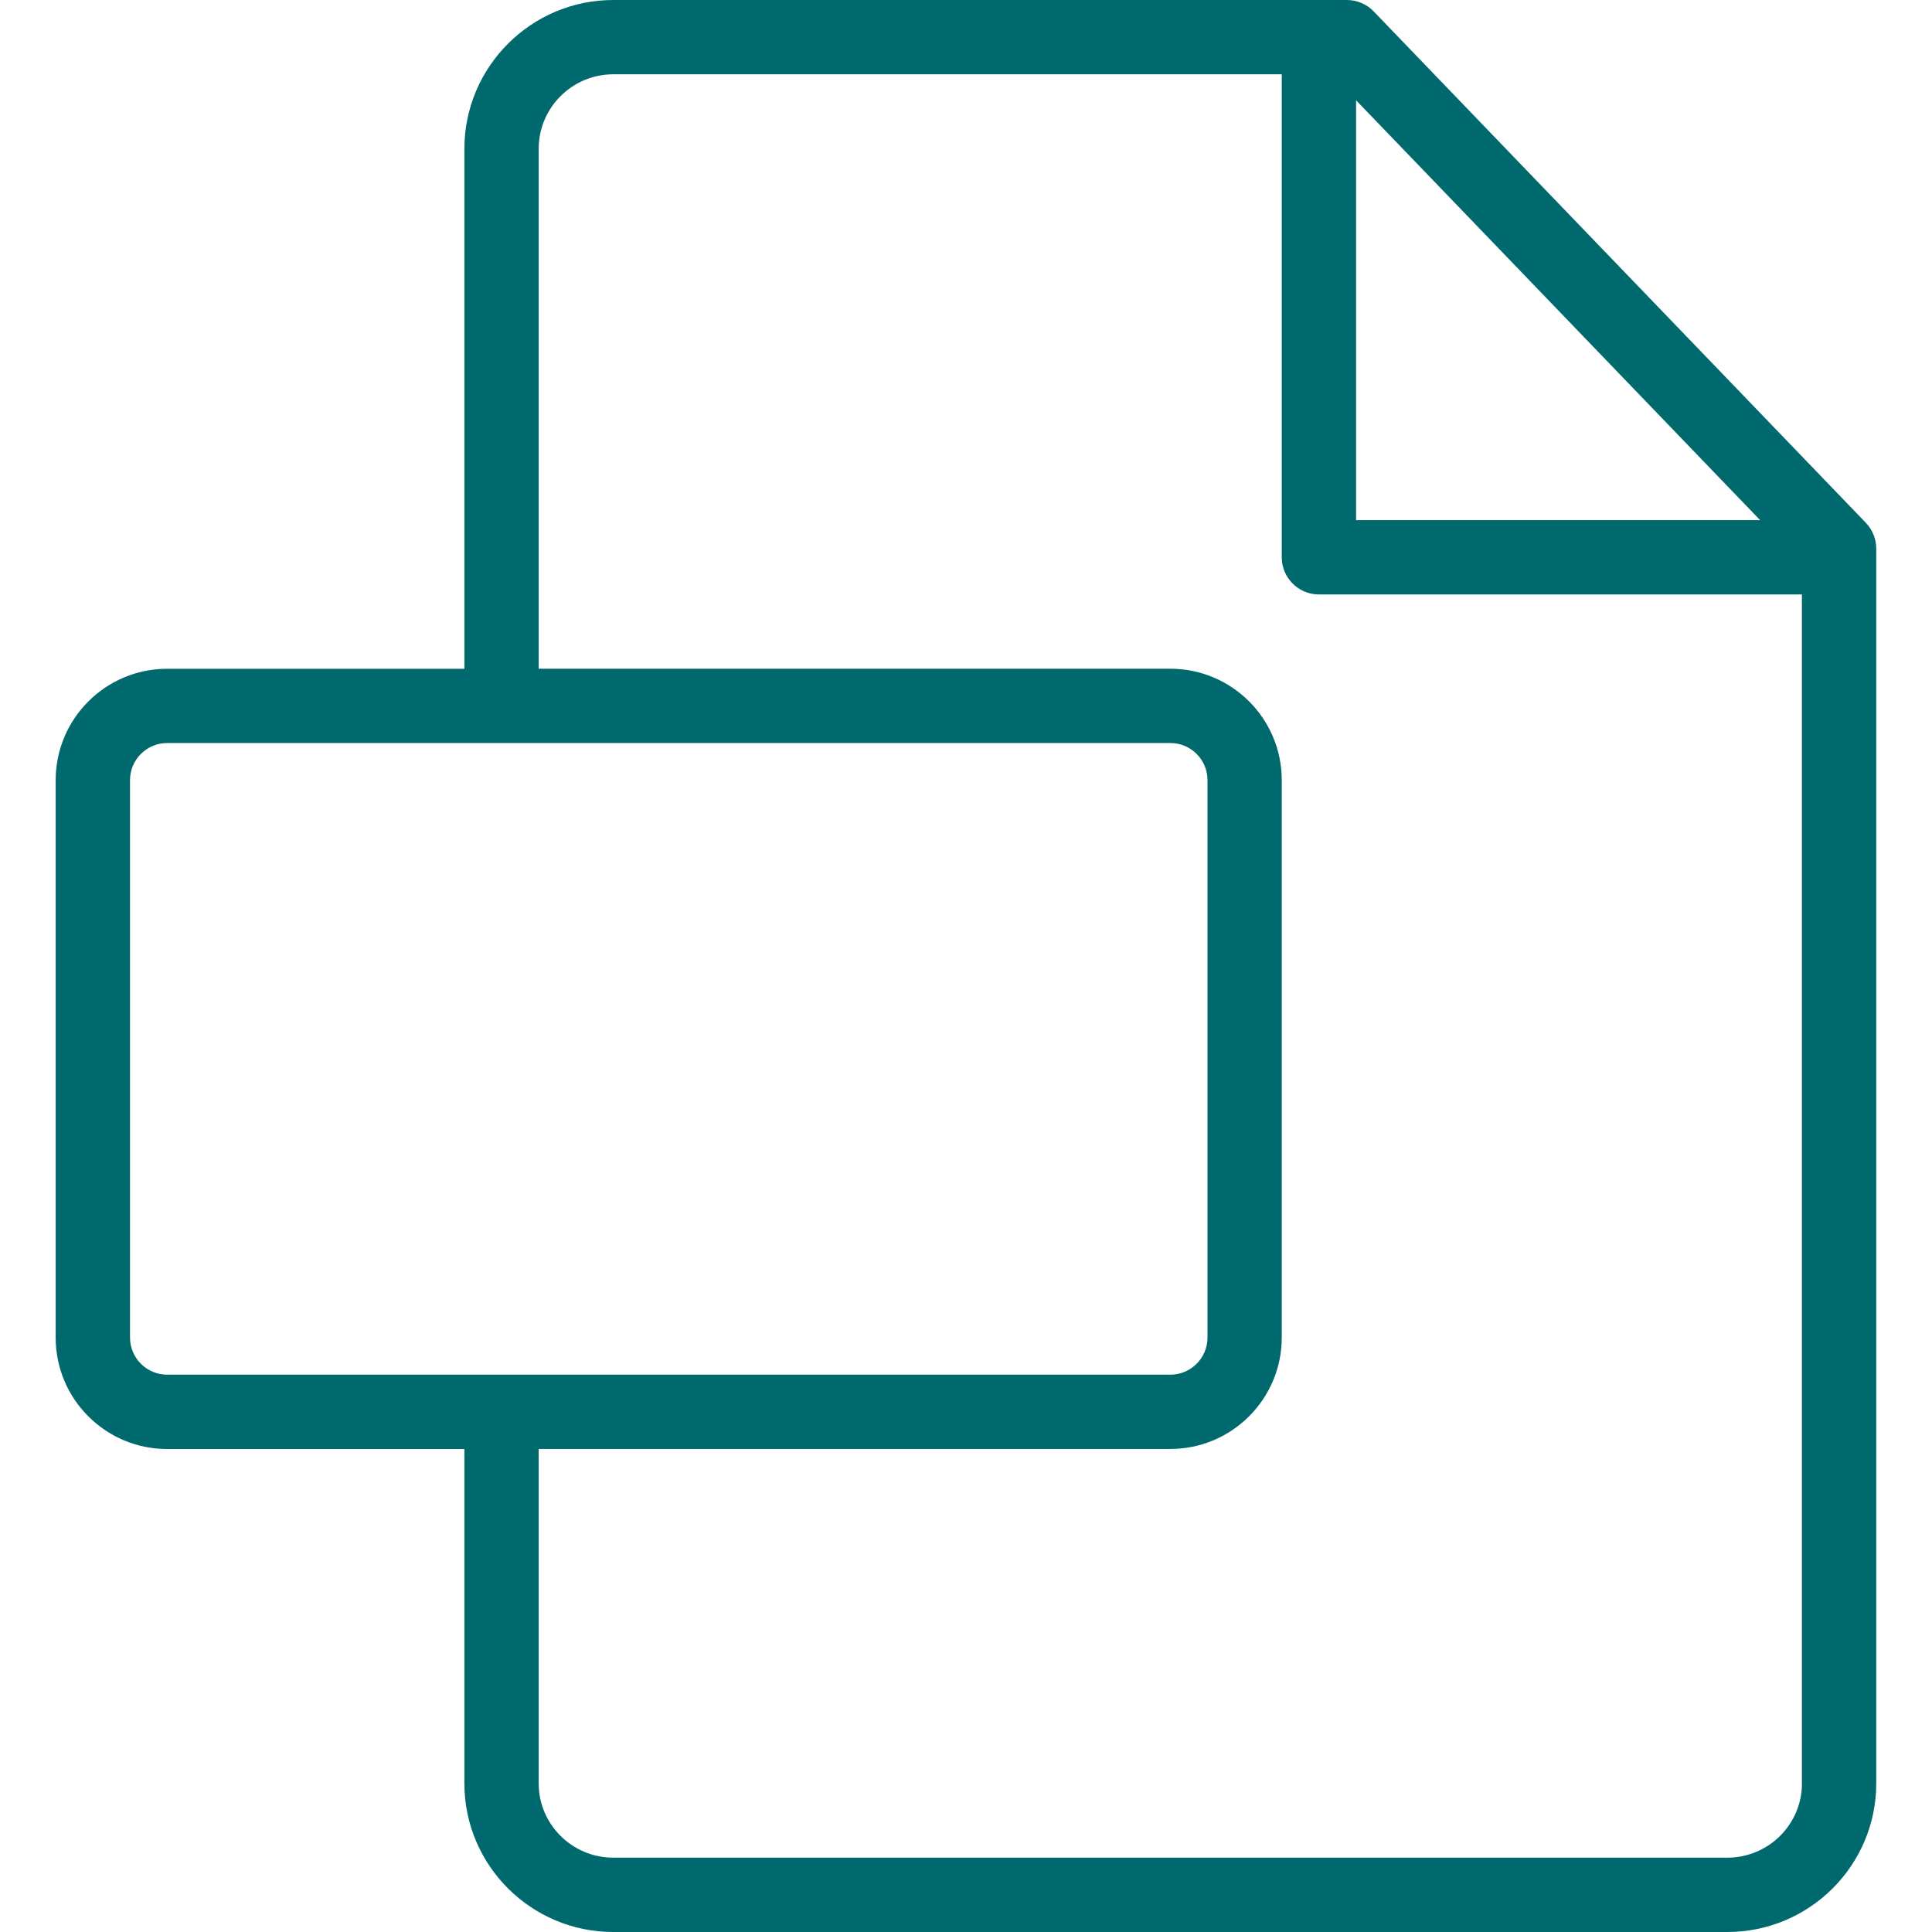 <svg width="44" height="44" viewBox="0 0 44 44" xmlns="http://www.w3.org/2000/svg" fill="none"><path d="M42.494 11.907l-11.21-11.648c-.16-.166-.38-.259-.61-.259h-16.707c-1.87 0-3.391 1.521-3.391 3.39v11.841h-6.771c-1.399 0-2.537 1.138-2.537 2.536v12.697c0 1.399 1.138 2.536 2.537 2.536h6.771v7.616c0 1.866 1.521 3.384 3.391 3.384h25.372c1.87 0 3.391-1.517 3.391-3.382v-28.124c0-.219-.085-.429-.236-.587zm-11.61-9.623l9.202 9.562h-9.202v-9.562zm-27.078 29.023c-.466 0-.845-.379-.845-.844v-12.697c0-.465.379-.844.845-.844h22.849c.466 0 .845.379.845.844v12.697c0 .465-.379.844-.845.844h-22.849zm37.232 9.311c0 .931-.762 1.689-1.699 1.689h-25.372c-.937 0-1.699-.759-1.699-1.691v-7.617h14.386c1.399 0 2.537-1.138 2.537-2.536v-12.697c0-1.399-1.138-2.536-2.537-2.536h-14.386v-11.841c0-.936.762-1.697 1.699-1.697h15.224v11c0 .467.379.846.846.846h11v27.08z" fill="#00696E"/></svg>
